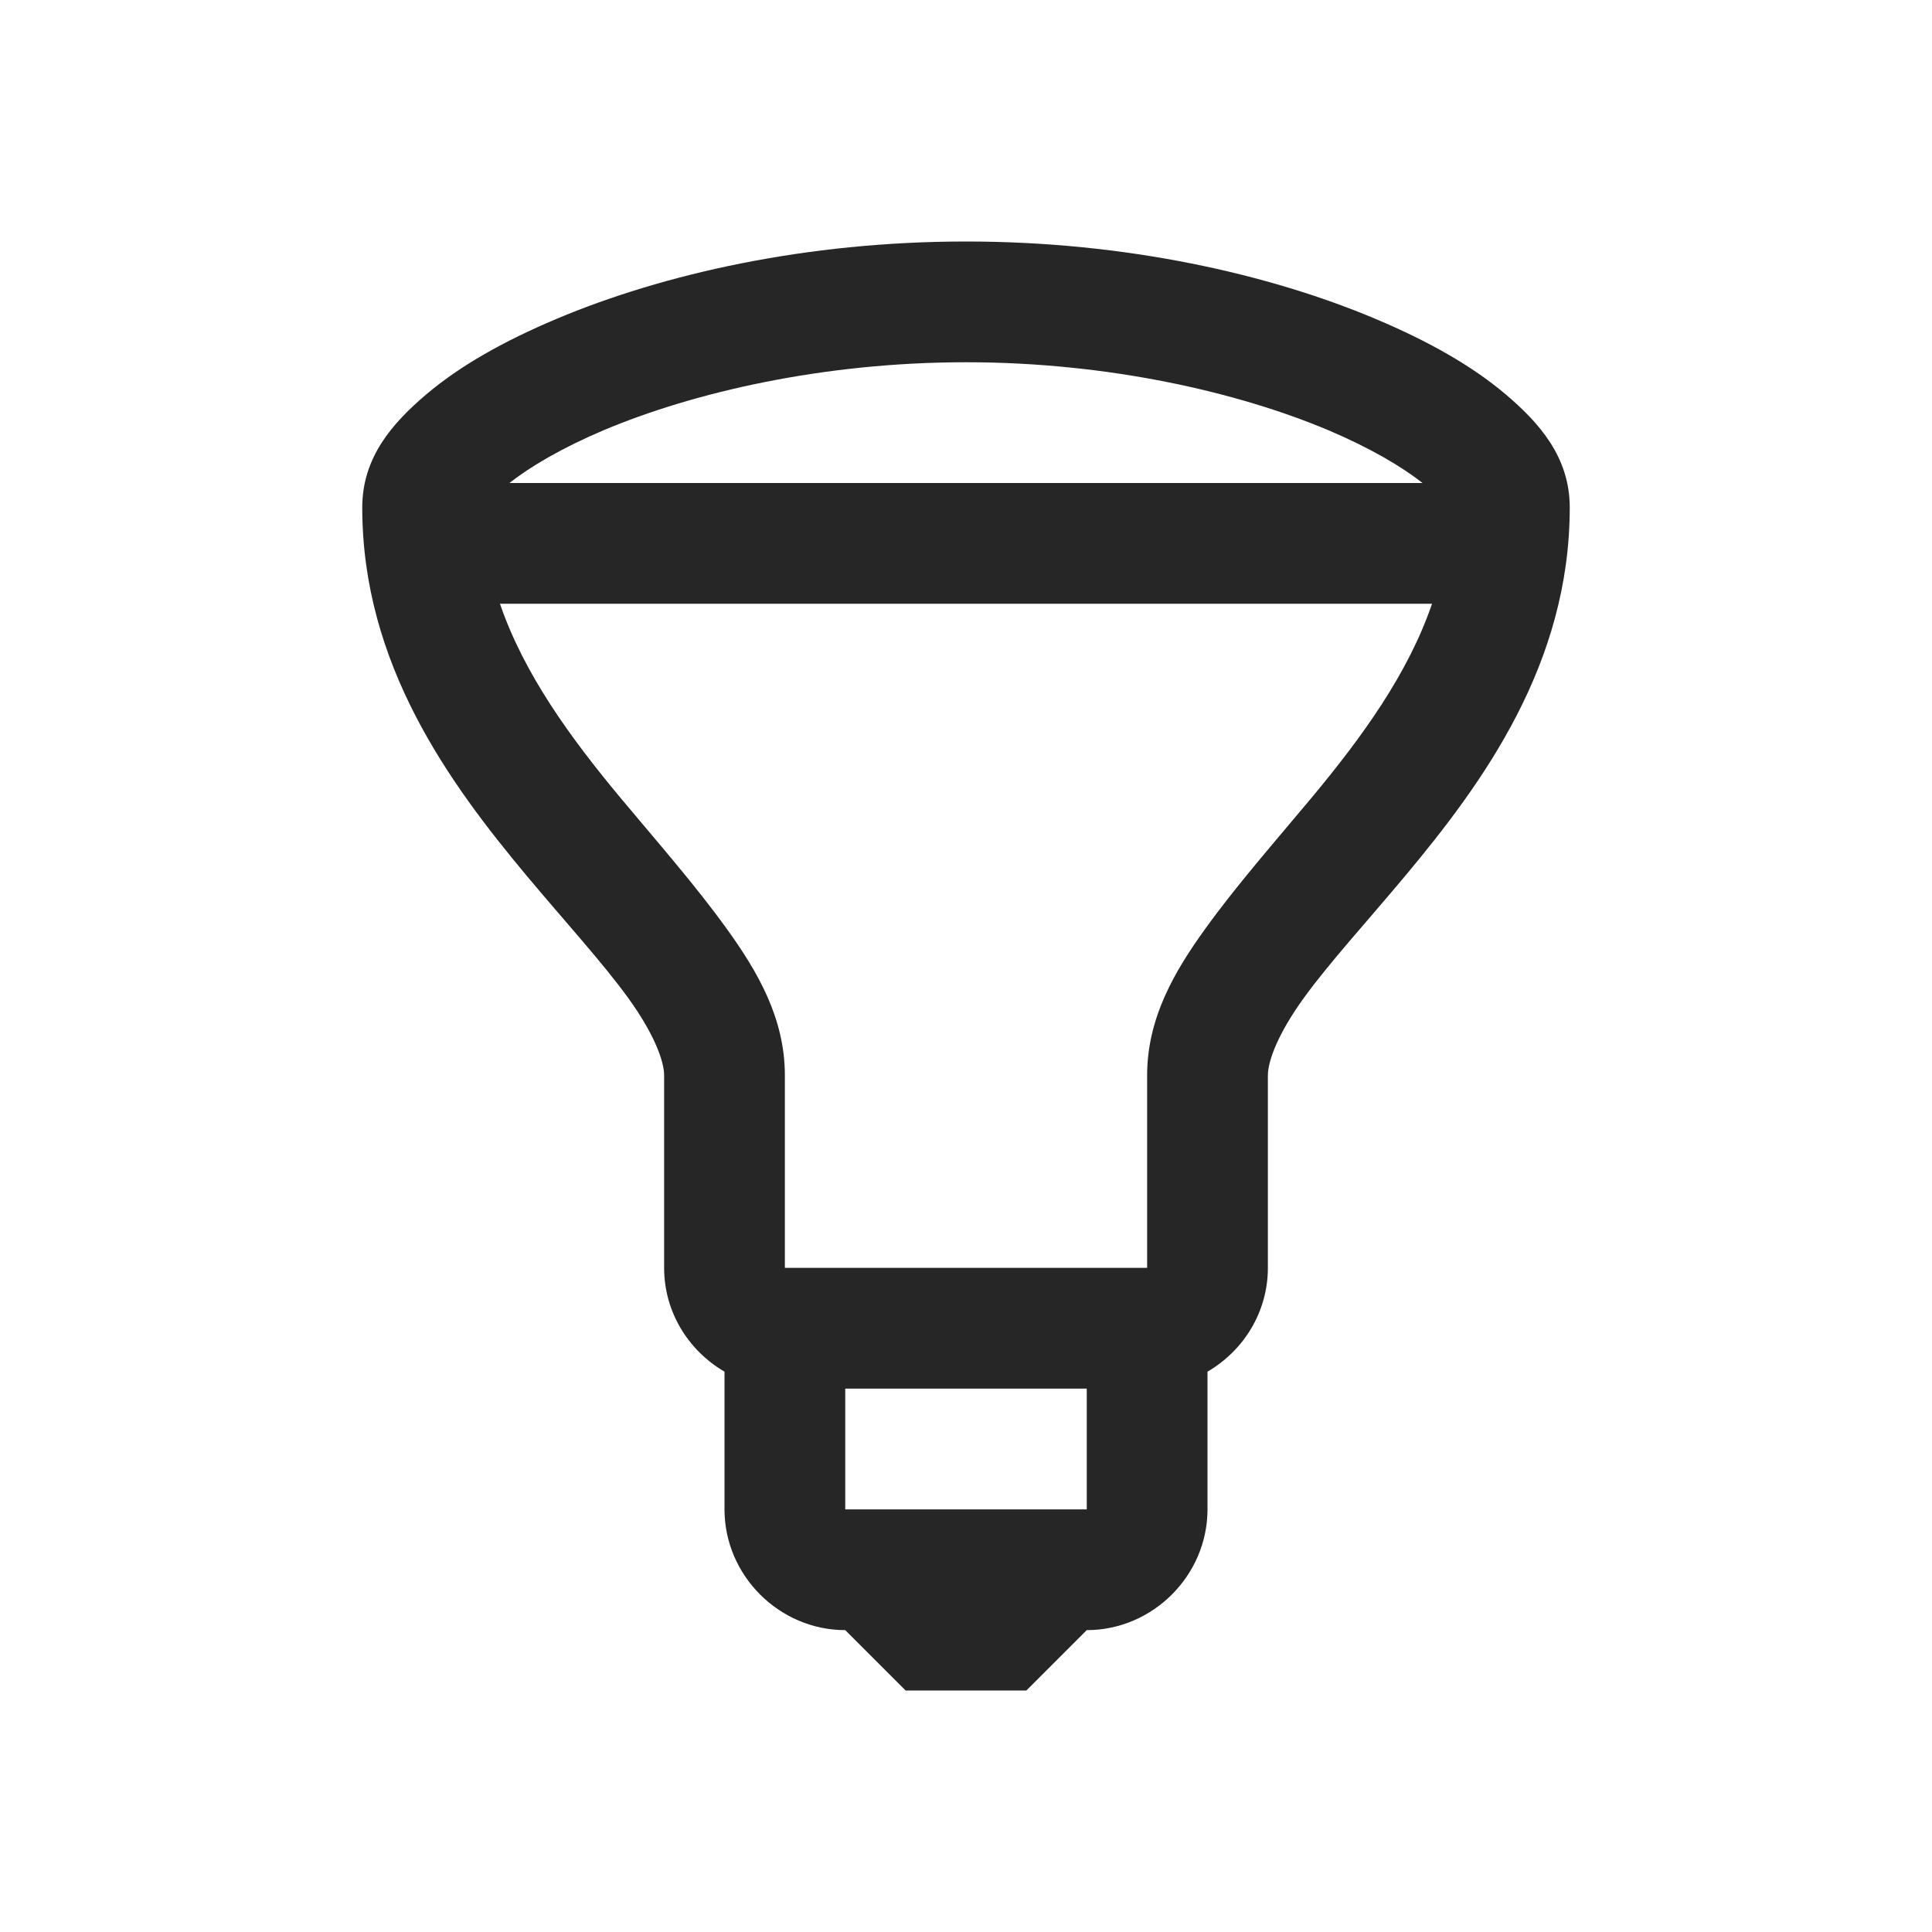 <?xml version="1.0" encoding="UTF-8"?>
<svg xmlns="http://www.w3.org/2000/svg" xmlns:xlink="http://www.w3.org/1999/xlink" viewBox="0 0 32 32" version="1.1" fill="#262626"><g id="surface1" fill="#262626"><path style=" " d="M 16 4 C 13.352 4 10.98 4.539 9.219 5.281 C 8.34 5.652 7.625 6.055 7.062 6.531 C 6.5 7.008 6 7.574 6 8.406 C 6 10.996 7.434 12.961 8.719 14.5 C 9.363 15.27 9.988 15.953 10.406 16.531 C 10.824 17.109 11 17.566 11 17.812 L 11 21 C 11 21.73 11.402 22.371 12 22.719 L 12 25 C 12 26.094 12.906 27 14 27 L 15 28 L 17 28 L 18 27 C 19.094 27 20 26.094 20 25 L 20 22.719 C 20.598 22.371 21 21.73 21 21 L 21 17.812 C 21 17.566 21.176 17.109 21.594 16.531 C 22.012 15.953 22.637 15.27 23.281 14.5 C 24.566 12.961 26 10.996 26 8.406 C 26 7.574 25.5 7.008 24.938 6.531 C 24.375 6.055 23.66 5.652 22.781 5.281 C 21.02 4.539 18.648 4 16 4 Z M 16 6 C 18.371 6 20.516 6.5 22 7.125 C 22.691 7.418 23.215 7.727 23.562 8 L 8.438 8 C 8.785 7.727 9.309 7.418 10 7.125 C 11.484 6.5 13.629 6 16 6 Z M 8.281 10 L 23.719 10 C 23.324 11.156 22.562 12.207 21.719 13.219 C 21.113 13.945 20.488 14.656 19.969 15.375 C 19.449 16.094 19 16.867 19 17.812 L 19 21 L 13 21 L 13 17.812 C 13 16.867 12.551 16.094 12.031 15.375 C 11.512 14.656 10.887 13.945 10.281 13.219 C 9.438 12.207 8.676 11.156 8.281 10 Z M 14 23 L 18 23 L 18 25 L 14 25 Z " fill="#262626"/></g></svg>
